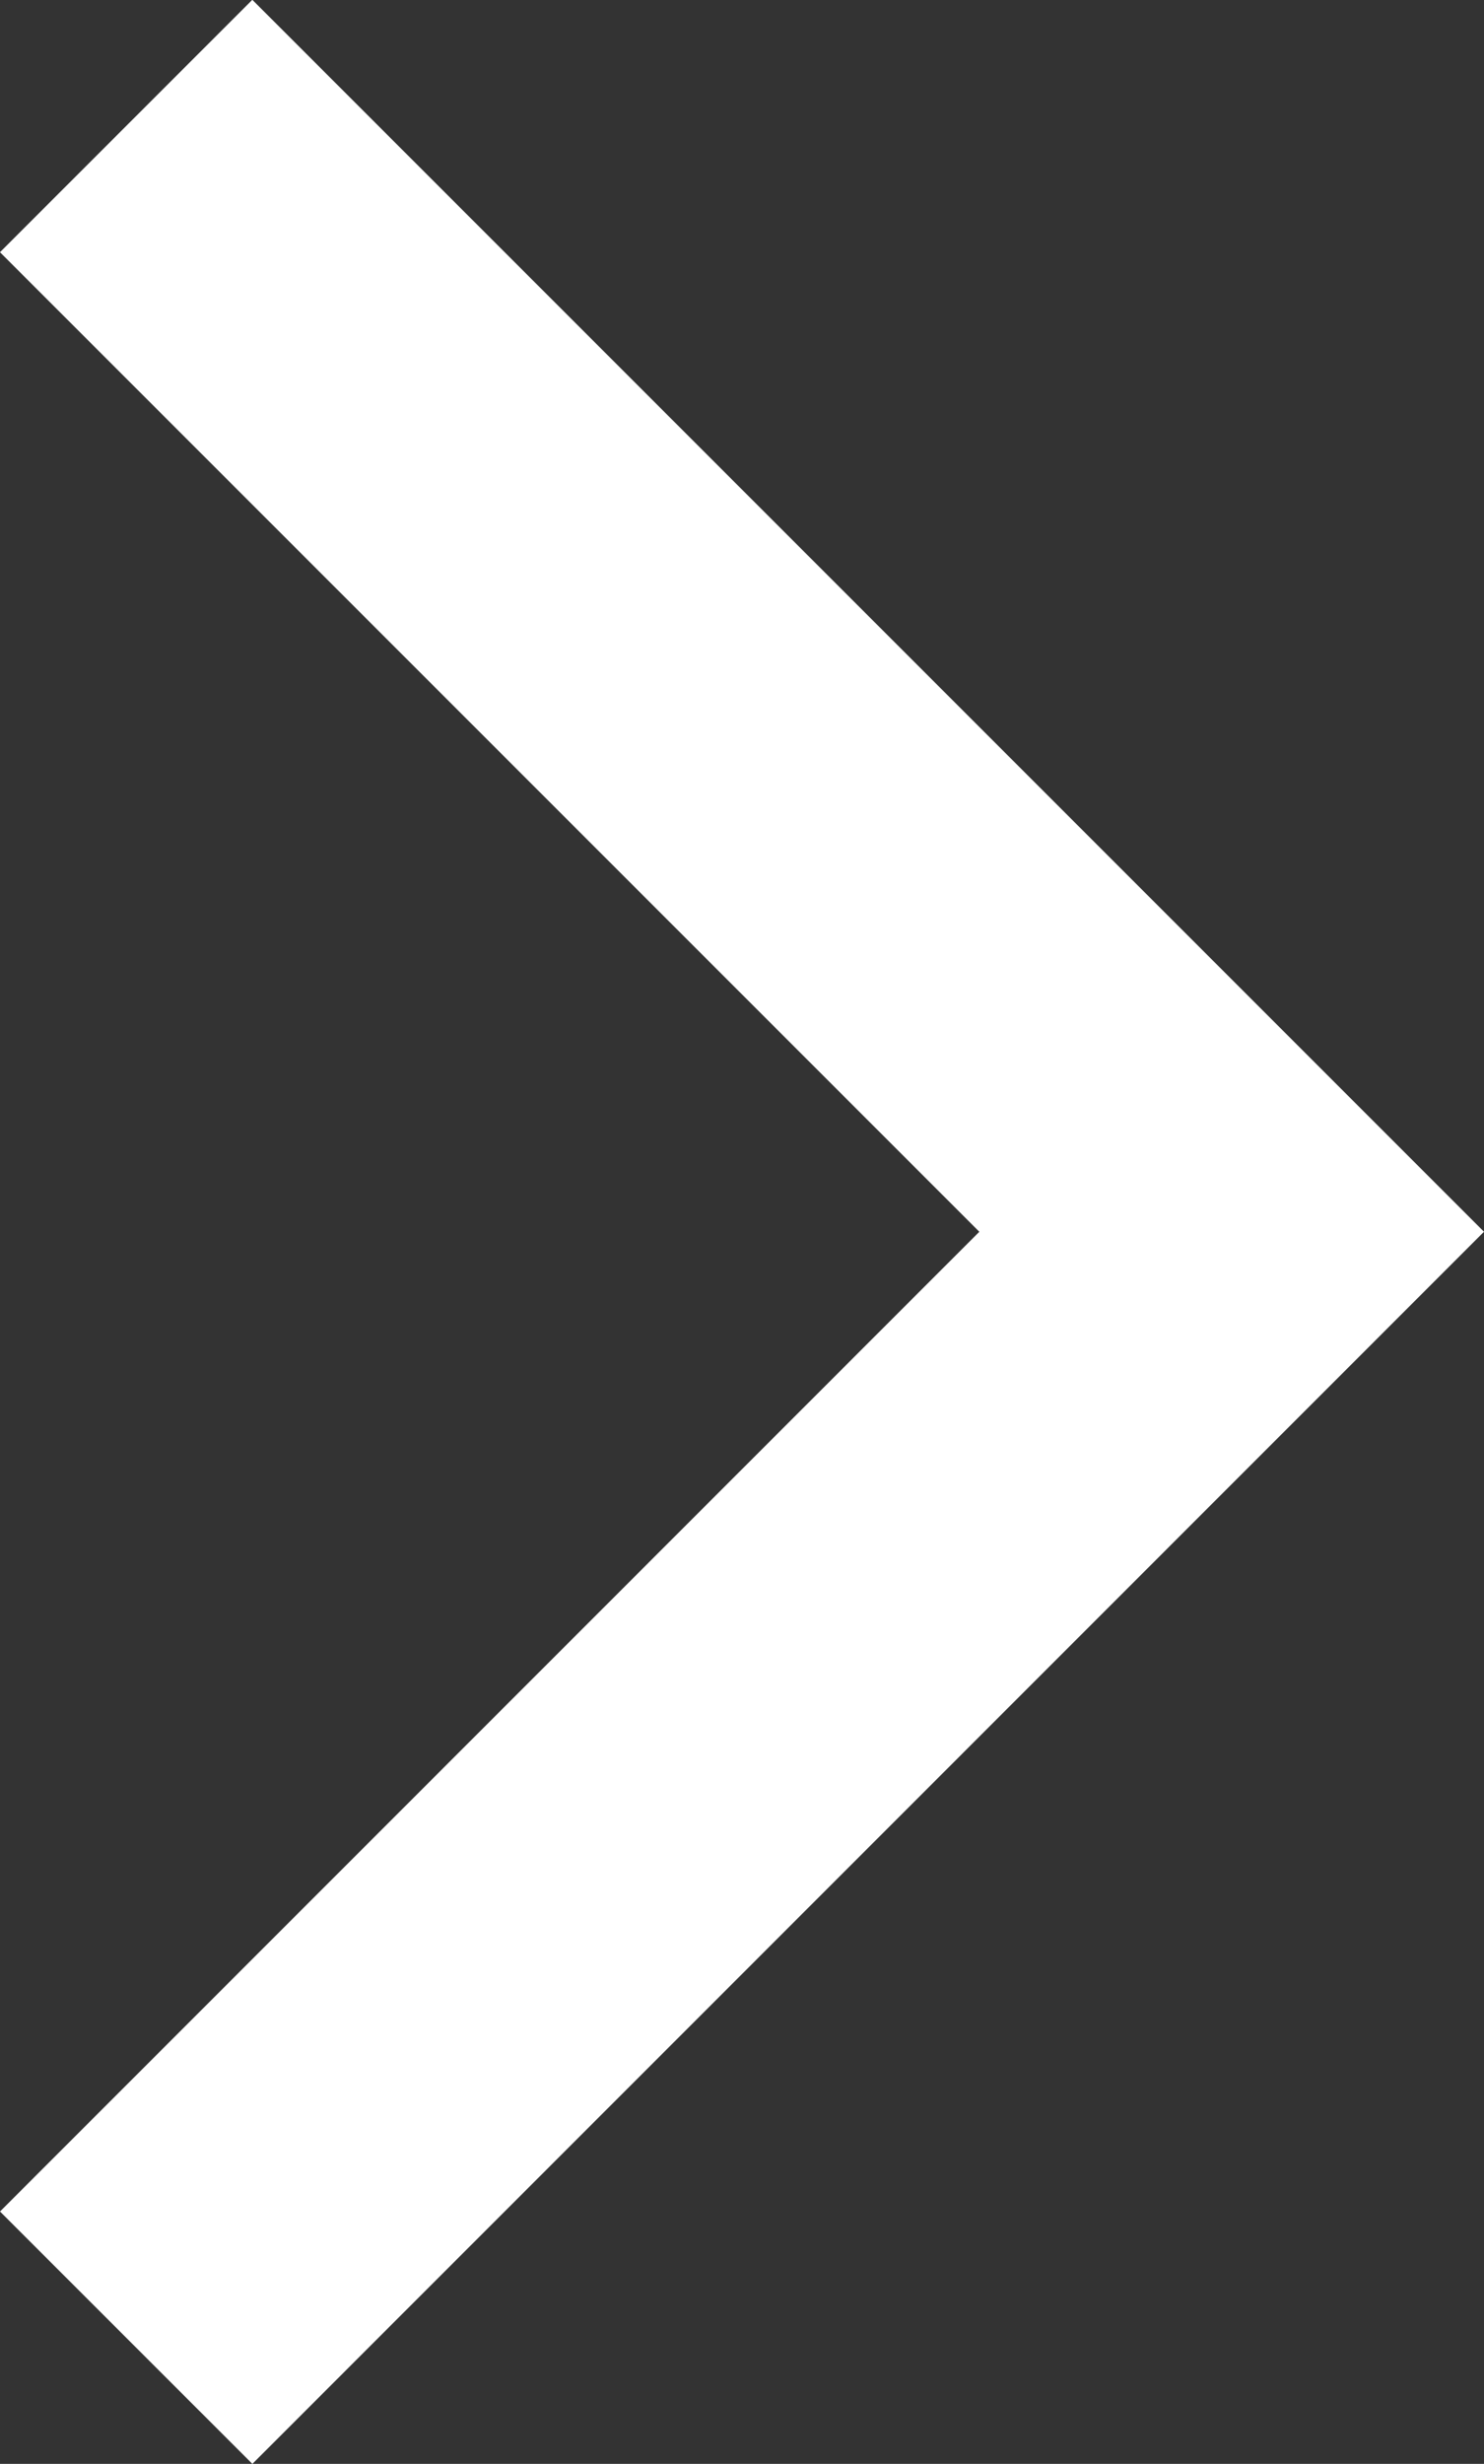 <svg xmlns="http://www.w3.org/2000/svg" viewBox="0 0 41.584 69.026">
  <rect x="0" y="0" width="41.584" height="69.026" fill="#333333" stroke="none"/>
  <defs>
    <style>
      .cls-1 {
        fill: none;
        stroke: #fff;
        stroke-width: 10px;
      }
    </style>
  </defs>
  <path id="Path_41" data-name="Path 41" class="cls-1" d="M924.317,948.642,955.3,979.619l30.978-30.978" transform="translate(-945.106 989.808) rotate(-90)"/>
</svg>
